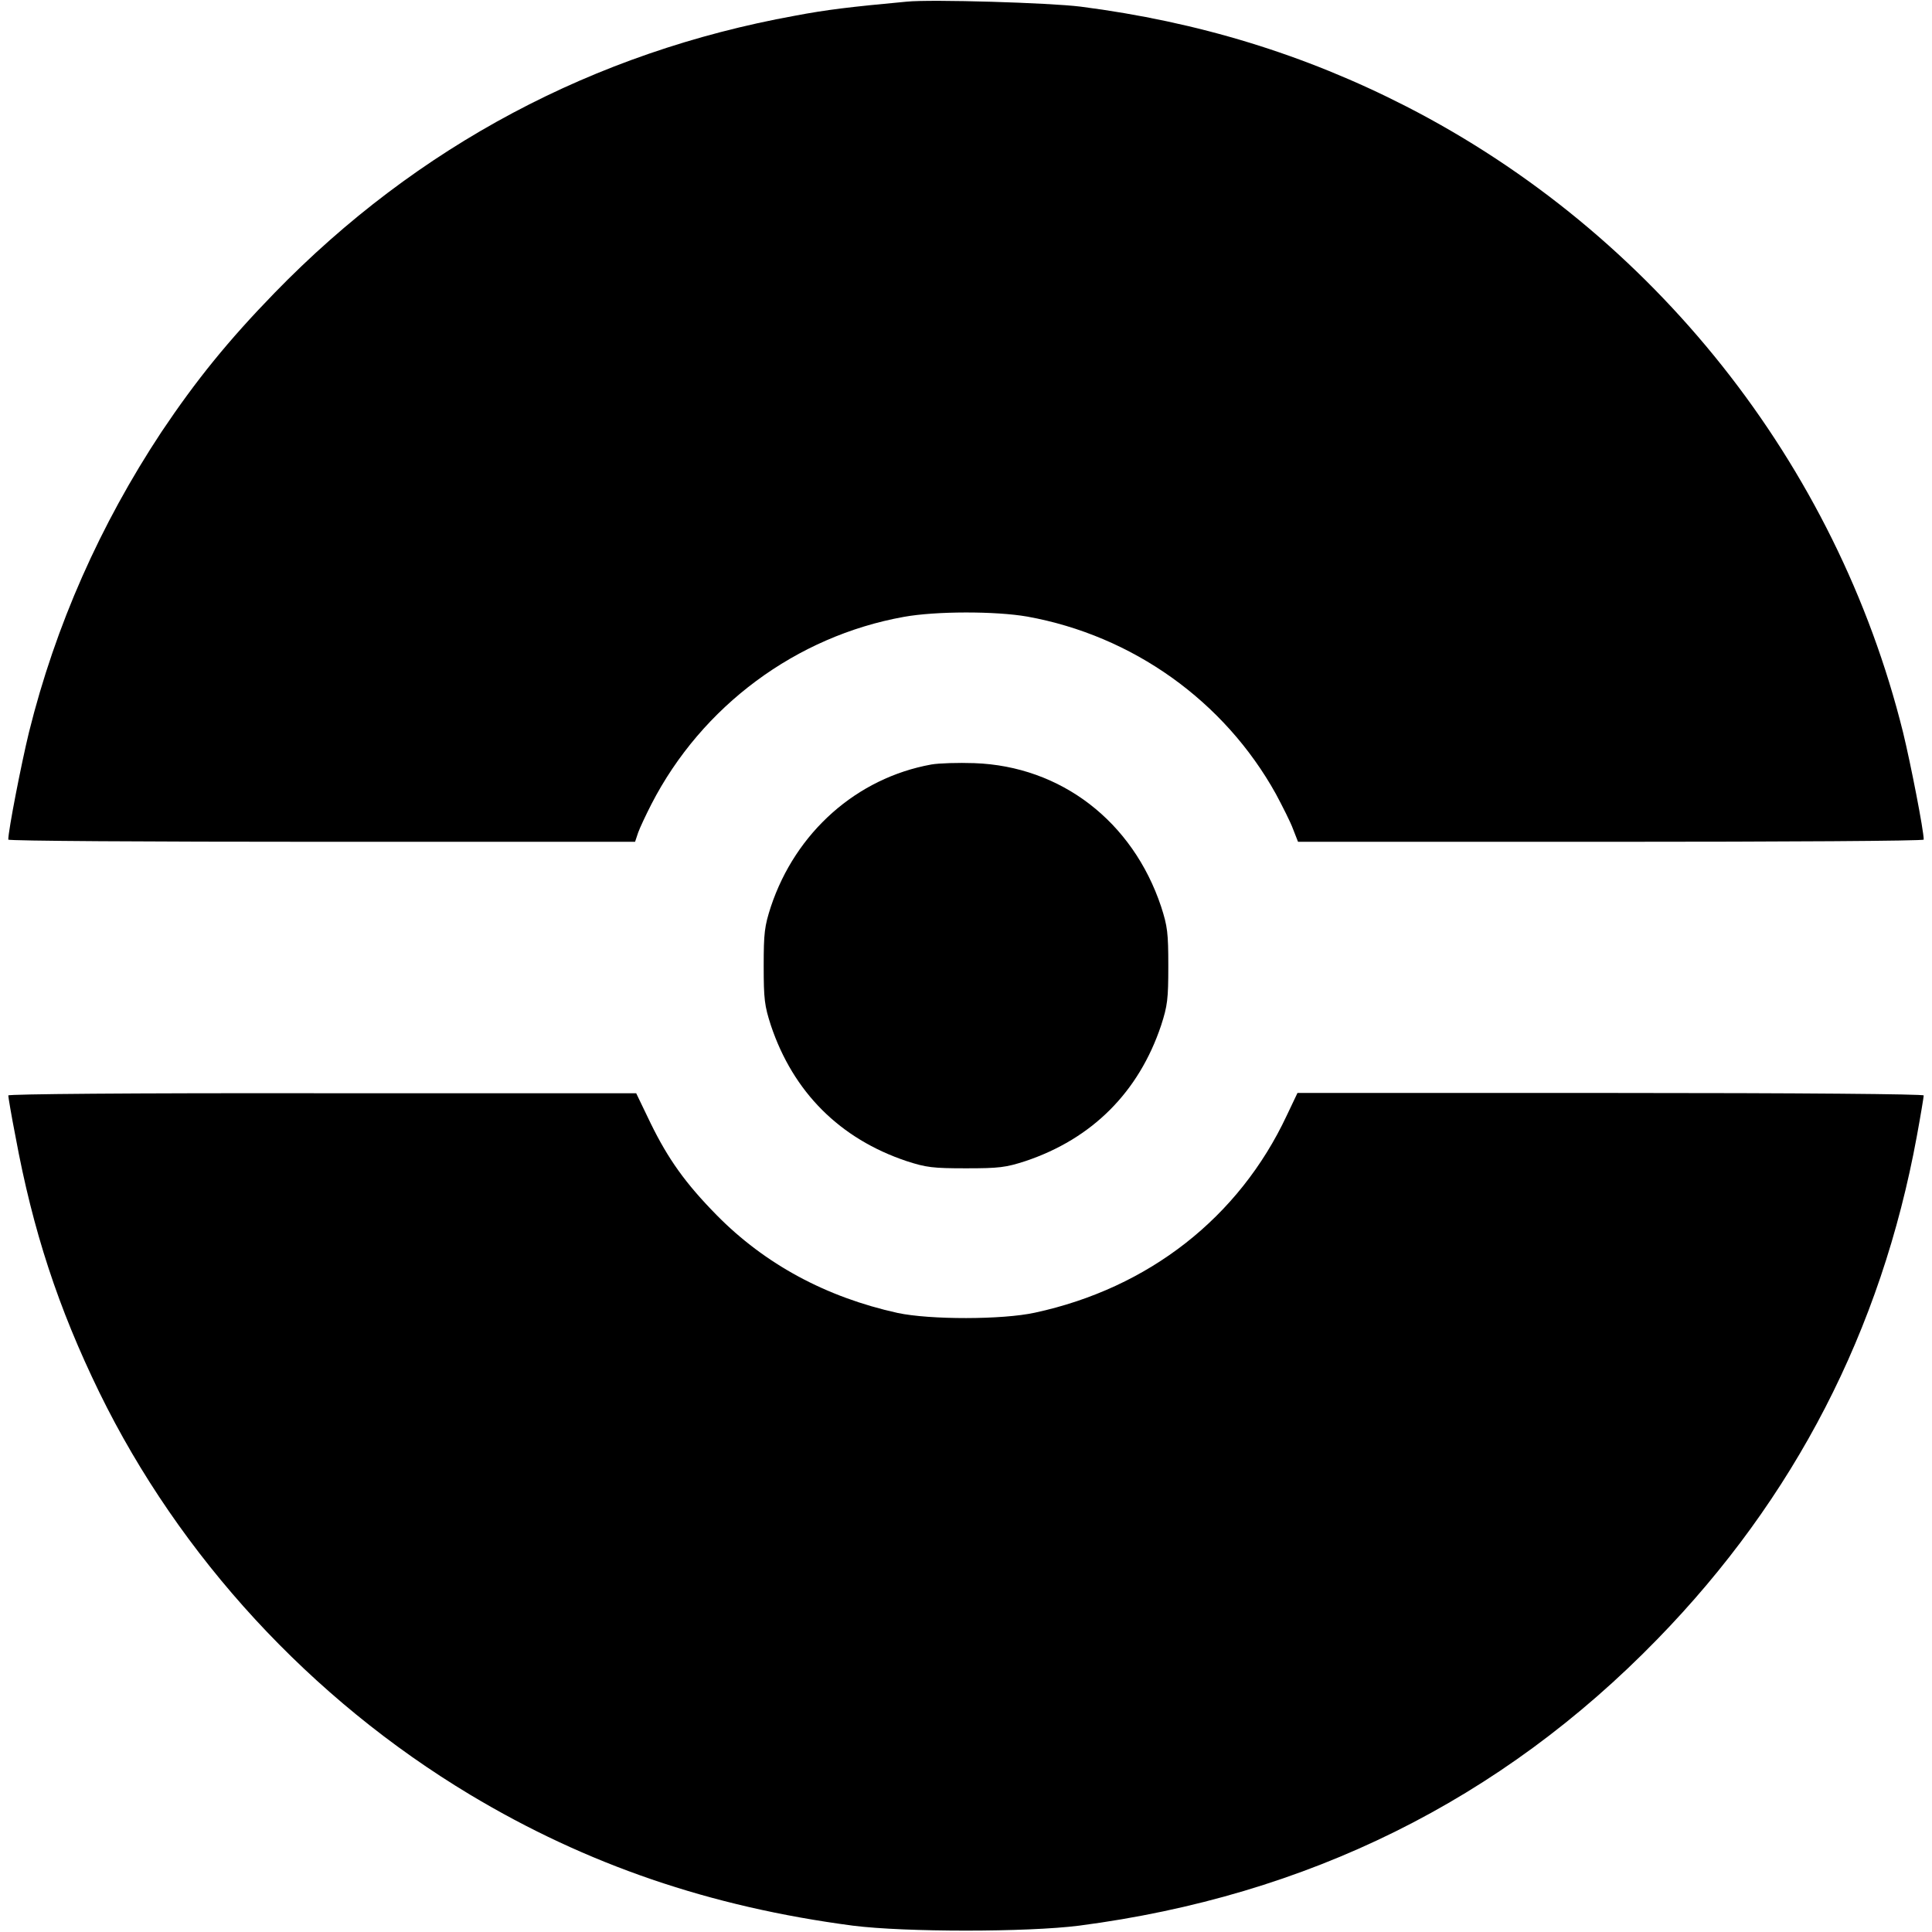 <?xml version="1.0" standalone="no"?>
<!DOCTYPE svg PUBLIC "-//W3C//DTD SVG 20010904//EN"
 "http://www.w3.org/TR/2001/REC-SVG-20010904/DTD/svg10.dtd">
<svg version="1.0" xmlns="http://www.w3.org/2000/svg"
 width="700pt" height="700pt" viewBox="0 0 700 700"
 preserveAspectRatio="xMidYMid meet">
<g transform="translate(0,700) scale(0.1,-0.1)"
fill="#000000" stroke="none">
<path d="M3285 6994 c-204 -19 -289 -29 -405 -51 -728 -132 -1368 -472 -1885
-1004 -168 -173 -284 -316 -410 -504 -222 -336 -384 -701 -480 -1088 -28 -115
-75 -356 -75 -389 0 -5 511 -8 1136 -8 l1135 0 11 33 c6 17 28 64 48 103 183
356 525 609 915 679 116 21 332 21 447 1 382 -69 714 -306 901 -643 24 -45 53
-102 62 -127 l18 -46 1133 0 c624 0 1134 3 1134 8 0 33 -47 274 -75 389 -242
974 -904 1808 -1799 2267 -369 189 -754 307 -1181 362 -112 14 -541 27 -630
18z"/>
<path d="M3374 4230 c-270 -49 -491 -245 -581 -515 -23 -71 -26 -95 -26 -215
0 -120 3 -144 26 -215 81 -242 250 -411 492 -492 71 -23 95 -26 215 -26 120 0
144 3 215 26 242 81 411 250 492 492 23 71 26 95 26 215 0 120 -3 144 -26 215
-103 309 -363 509 -677 520 -58 2 -128 0 -156 -5z"/>
<path d="M30 3031 c0 -5 11 -72 26 -148 63 -342 155 -622 304 -928 291 -595
766 -1111 1344 -1458 422 -253 869 -406 1386 -474 189 -24 631 -24 820 0 828
108 1528 455 2095 1038 497 510 811 1119 940 1822 14 76 25 143 25 148 0 5
-439 9 -1135 9 l-1134 0 -39 -82 c-173 -369 -500 -625 -912 -714 -118 -26
-381 -26 -498 -1 -258 57 -480 176 -656 355 -112 114 -175 202 -239 333 l-52
108 -1137 0 c-699 1 -1138 -3 -1138 -8z"/>
</g>
</svg>
